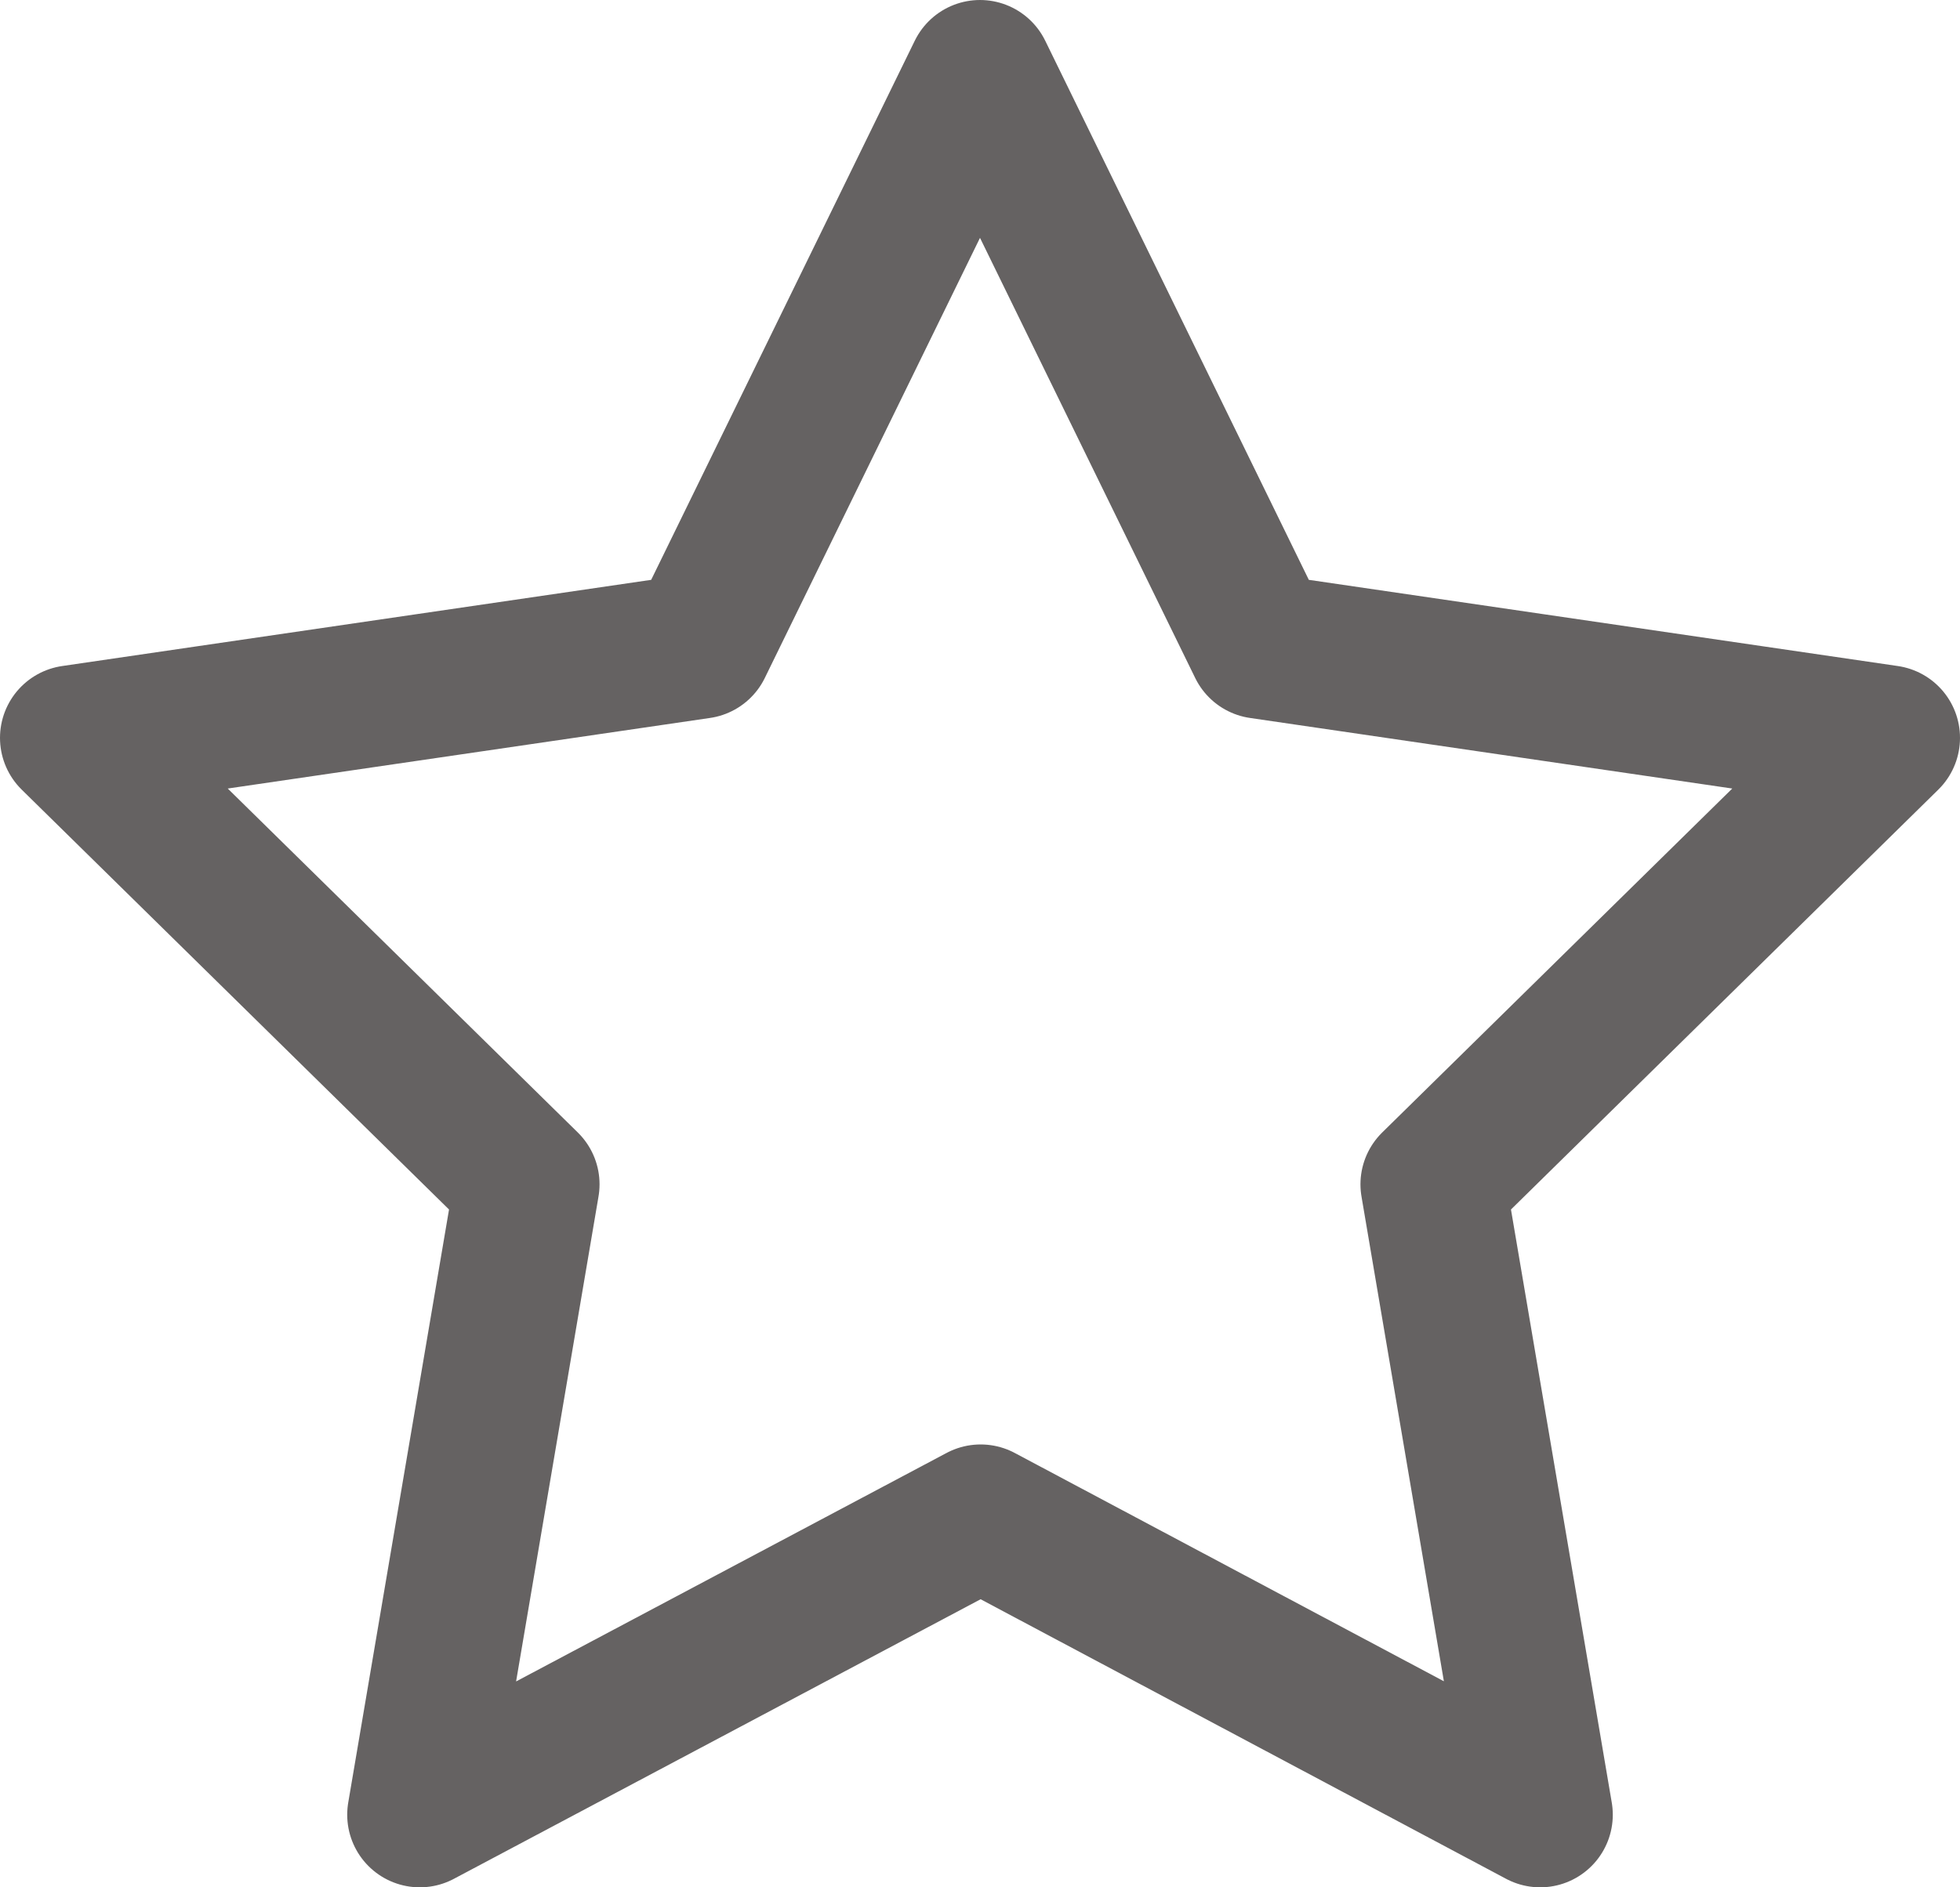 <svg width="27" height="26" viewBox="0 0 27 26" fill="none" xmlns="http://www.w3.org/2000/svg">
<path d="M13.509 20.899L5.783 25L7.259 16.315L1 10.165L9.637 8.901L13.5 1L17.363 8.901L26 10.165L19.741 16.315L21.217 25L13.509 20.899Z" stroke="#656262" stroke-width="2" stroke-linecap="round" stroke-linejoin="round"/>
</svg>
